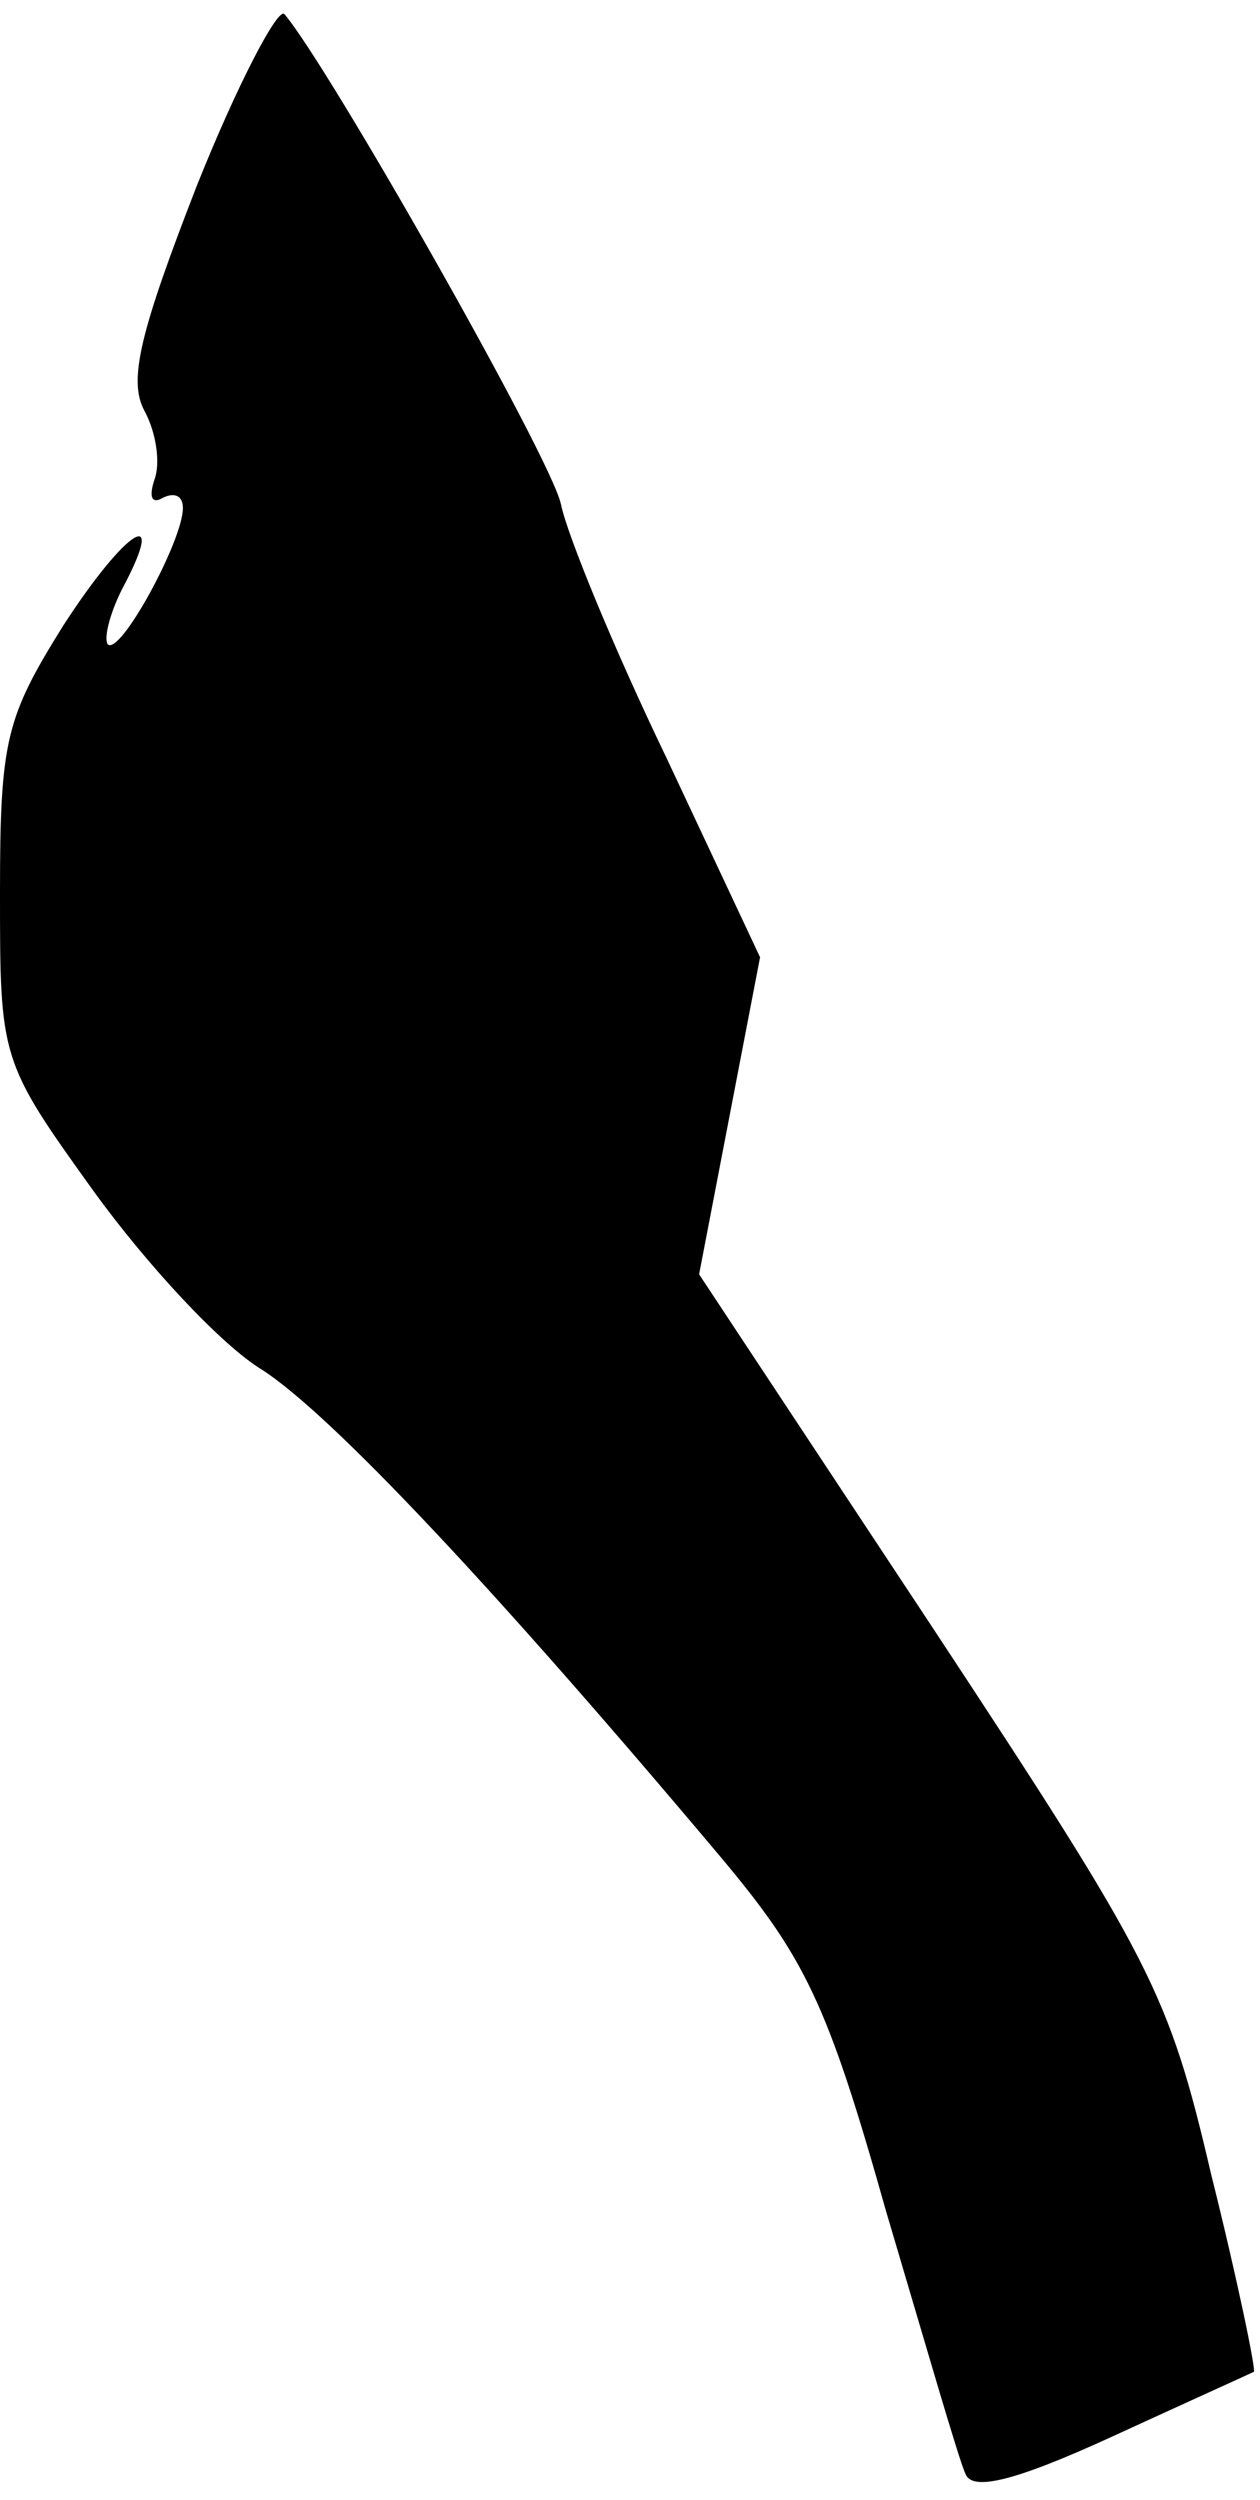 <?xml version="1.0" standalone="no"?>
<!DOCTYPE svg PUBLIC "-//W3C//DTD SVG 20010904//EN"
 "http://www.w3.org/TR/2001/REC-SVG-20010904/DTD/svg10.dtd">
<svg version="1.0" xmlns="http://www.w3.org/2000/svg"
 width="62pt" height="123pt" viewBox="0 0 62 123"
 preserveAspectRatio="xMidYMid meet">
<g transform="translate(0,123) scale(0.1,-0.1)"
fill="#000000" stroke="none">
<path fill="#000000" stroke="none" d="M97 1139 c-28 -72 -34 -96 -26 -111 6
-11 8 -26 5 -34 -3 -9 -1 -12 4 -9 6 3 10 1 10 -5 0 -16 -31 -73 -37 -67 -2 3
1 15 7 27 23 43 2 30 -29 -18 -28 -45 -31 -56 -31 -131 0 -82 0 -83 46 -147
26 -36 63 -76 83 -88 34 -22 114 -107 225 -239 42 -50 53 -72 82 -175 19 -64
36 -123 39 -129 3 -9 24 -4 72 18 37 17 68 31 70 32 1 1 -8 45 -21 97 -21 90
-29 105 -137 269 l-115 174 15 78 15 78 -46 98 c-26 54 -49 110 -52 125 -5 23
-114 215 -136 241 -3 4 -23 -34 -43 -84z"/>
</g>
</svg>
